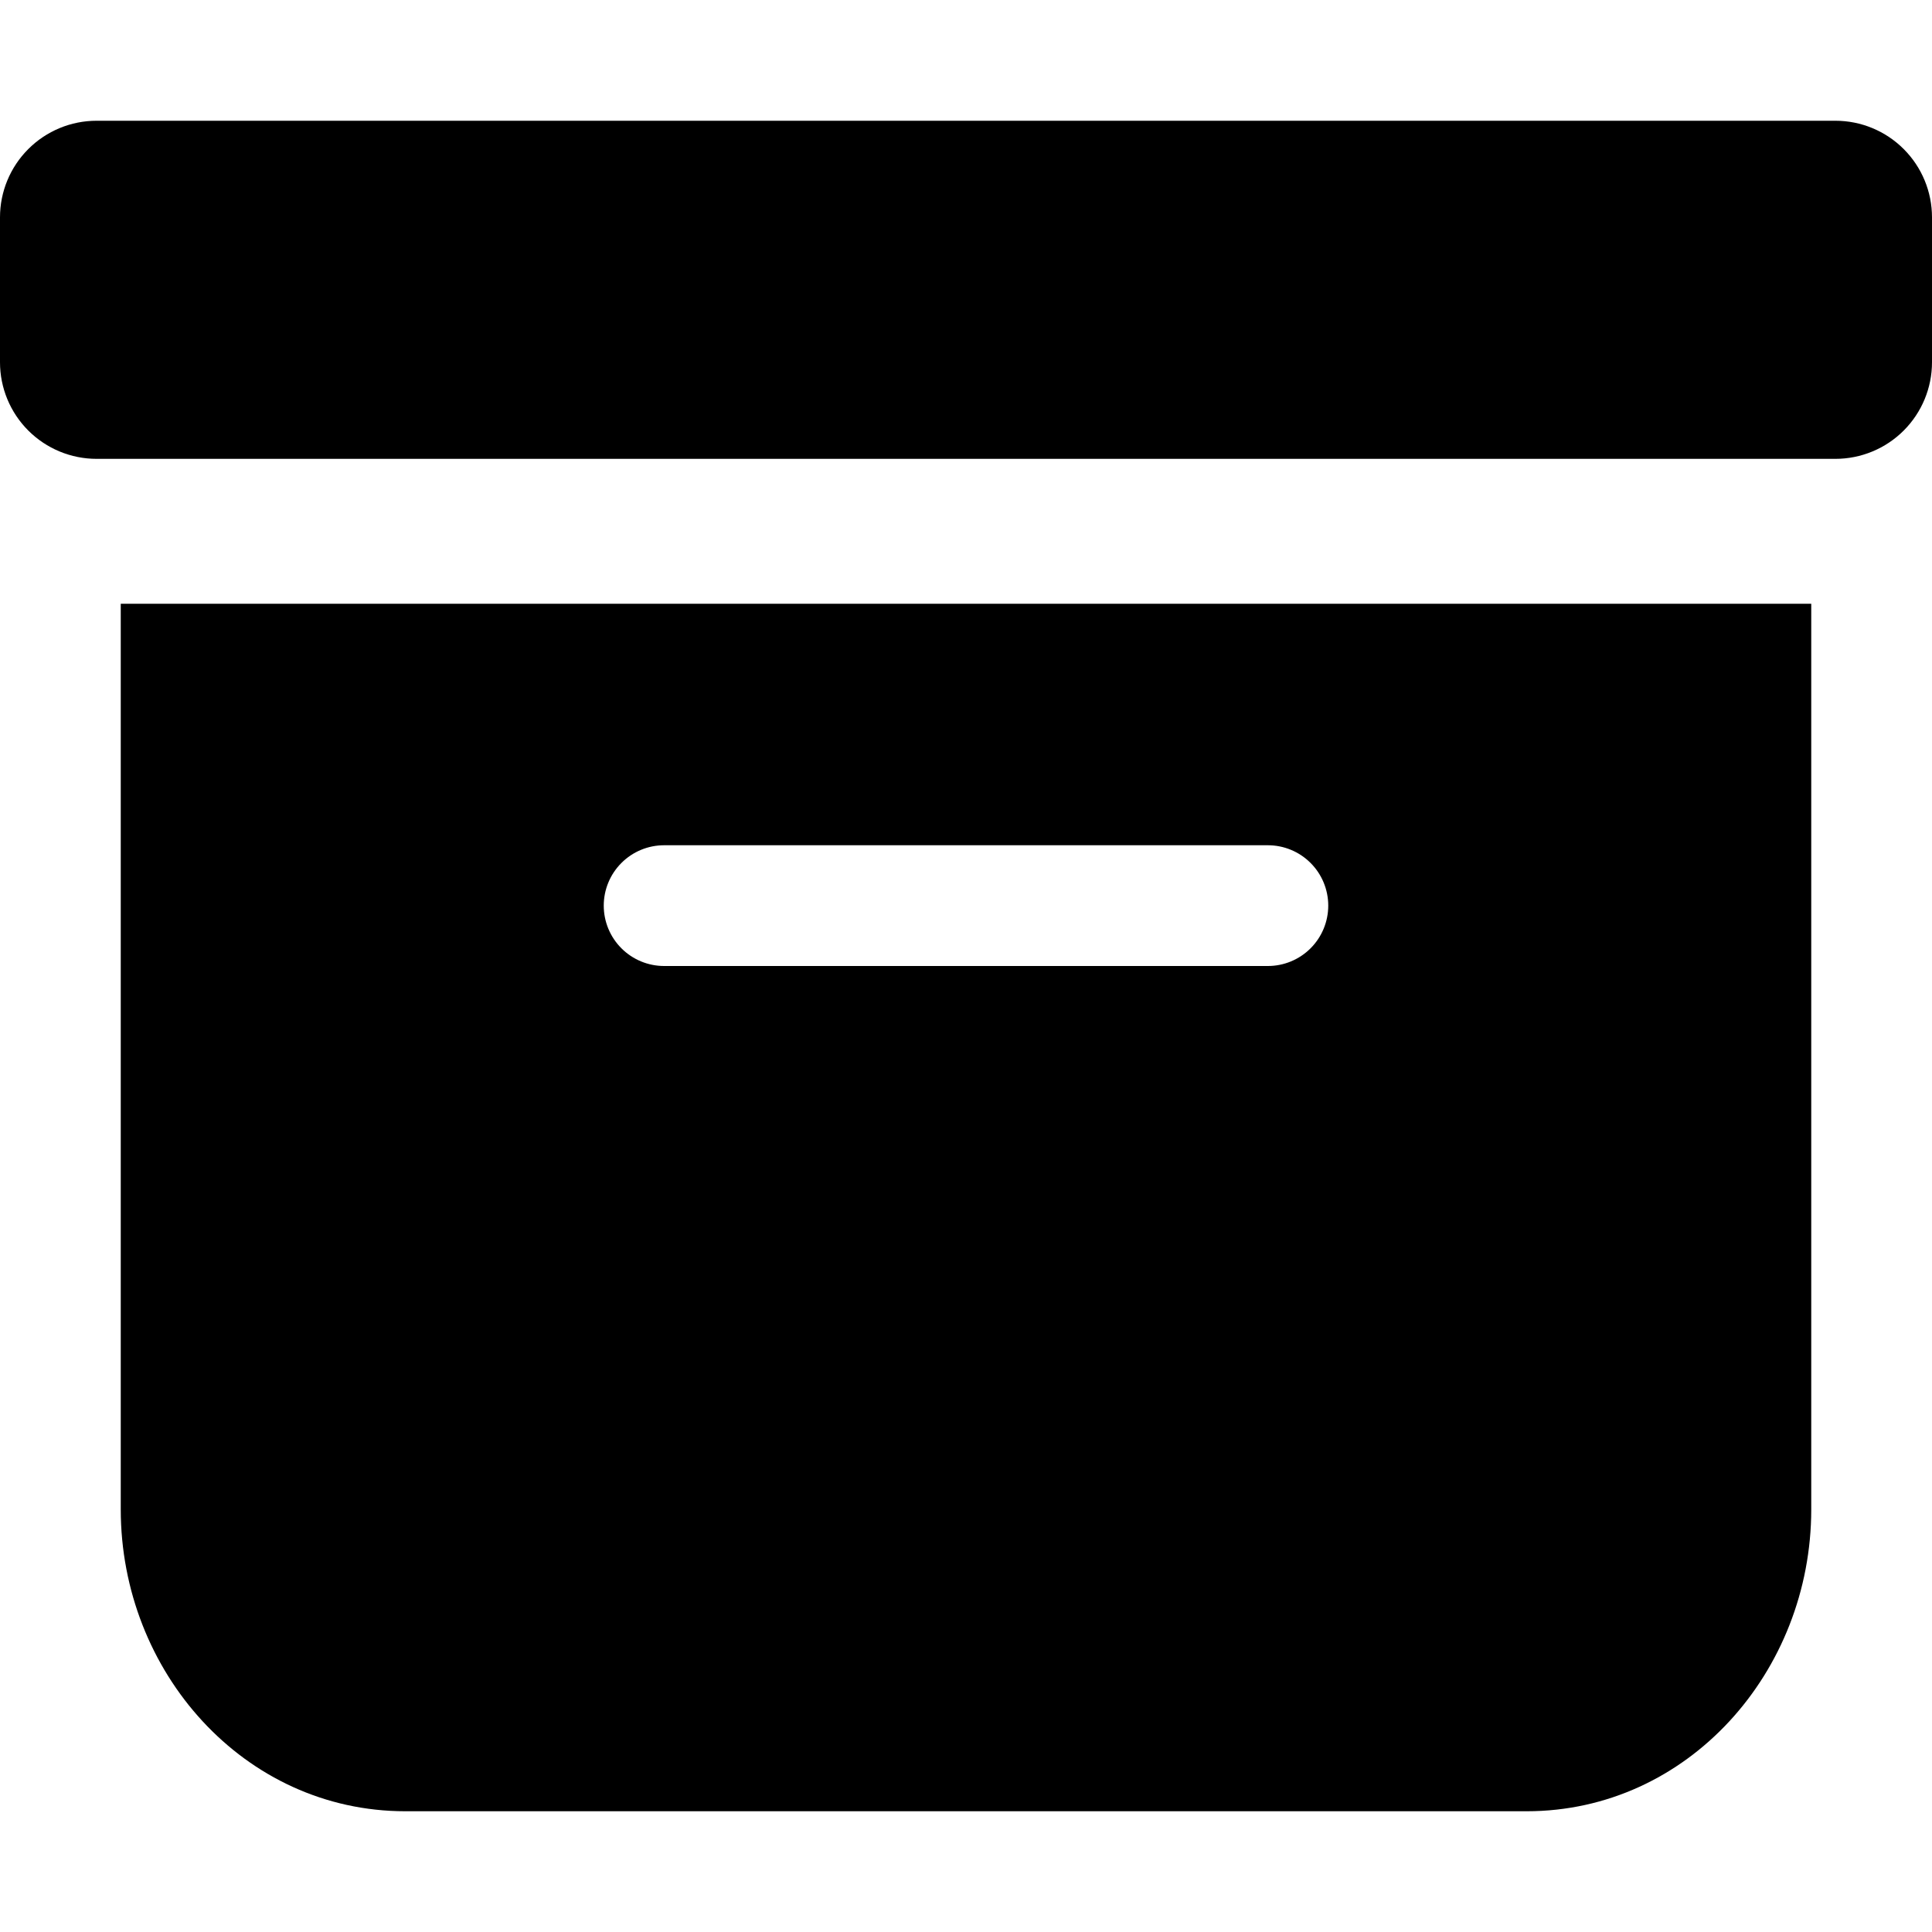 <svg width="128" height="128" viewBox="0 0 128 128" fill="none" xmlns="http://www.w3.org/2000/svg">
<g clip-path="url(#clip0_7_13)">
<path d="M101.144 120C111.832 120 120 110.76 120 100V40H8V100C8 110.76 16.168 120 26.856 120H101.144ZM44 56H84C85.061 56 86.078 56.421 86.828 57.172C87.579 57.922 88 58.939 88 60C88 61.061 87.579 62.078 86.828 62.828C86.078 63.579 85.061 64 84 64H44C42.939 64 41.922 63.579 41.172 62.828C40.421 62.078 40 61.061 40 60C40 58.939 40.421 57.922 41.172 57.172C41.922 56.421 42.939 56 44 56ZM6.4 8C4.703 8 3.075 8.674 1.875 9.875C0.674 11.075 0 12.703 0 14.4L0 24C0 25.697 0.674 27.325 1.875 28.526C3.075 29.726 4.703 30.4 6.4 30.4H121.6C123.297 30.4 124.925 29.726 126.125 28.526C127.326 27.325 128 25.697 128 24V14.4C128 12.703 127.326 11.075 126.125 9.875C124.925 8.674 123.297 8 121.6 8H6.4Z" fill="black"/>
</g>
<defs>
<clipPath id="clip0_7_13">
<rect width="128" height="128" fill="white"/>
</clipPath>
</defs>
</svg>
